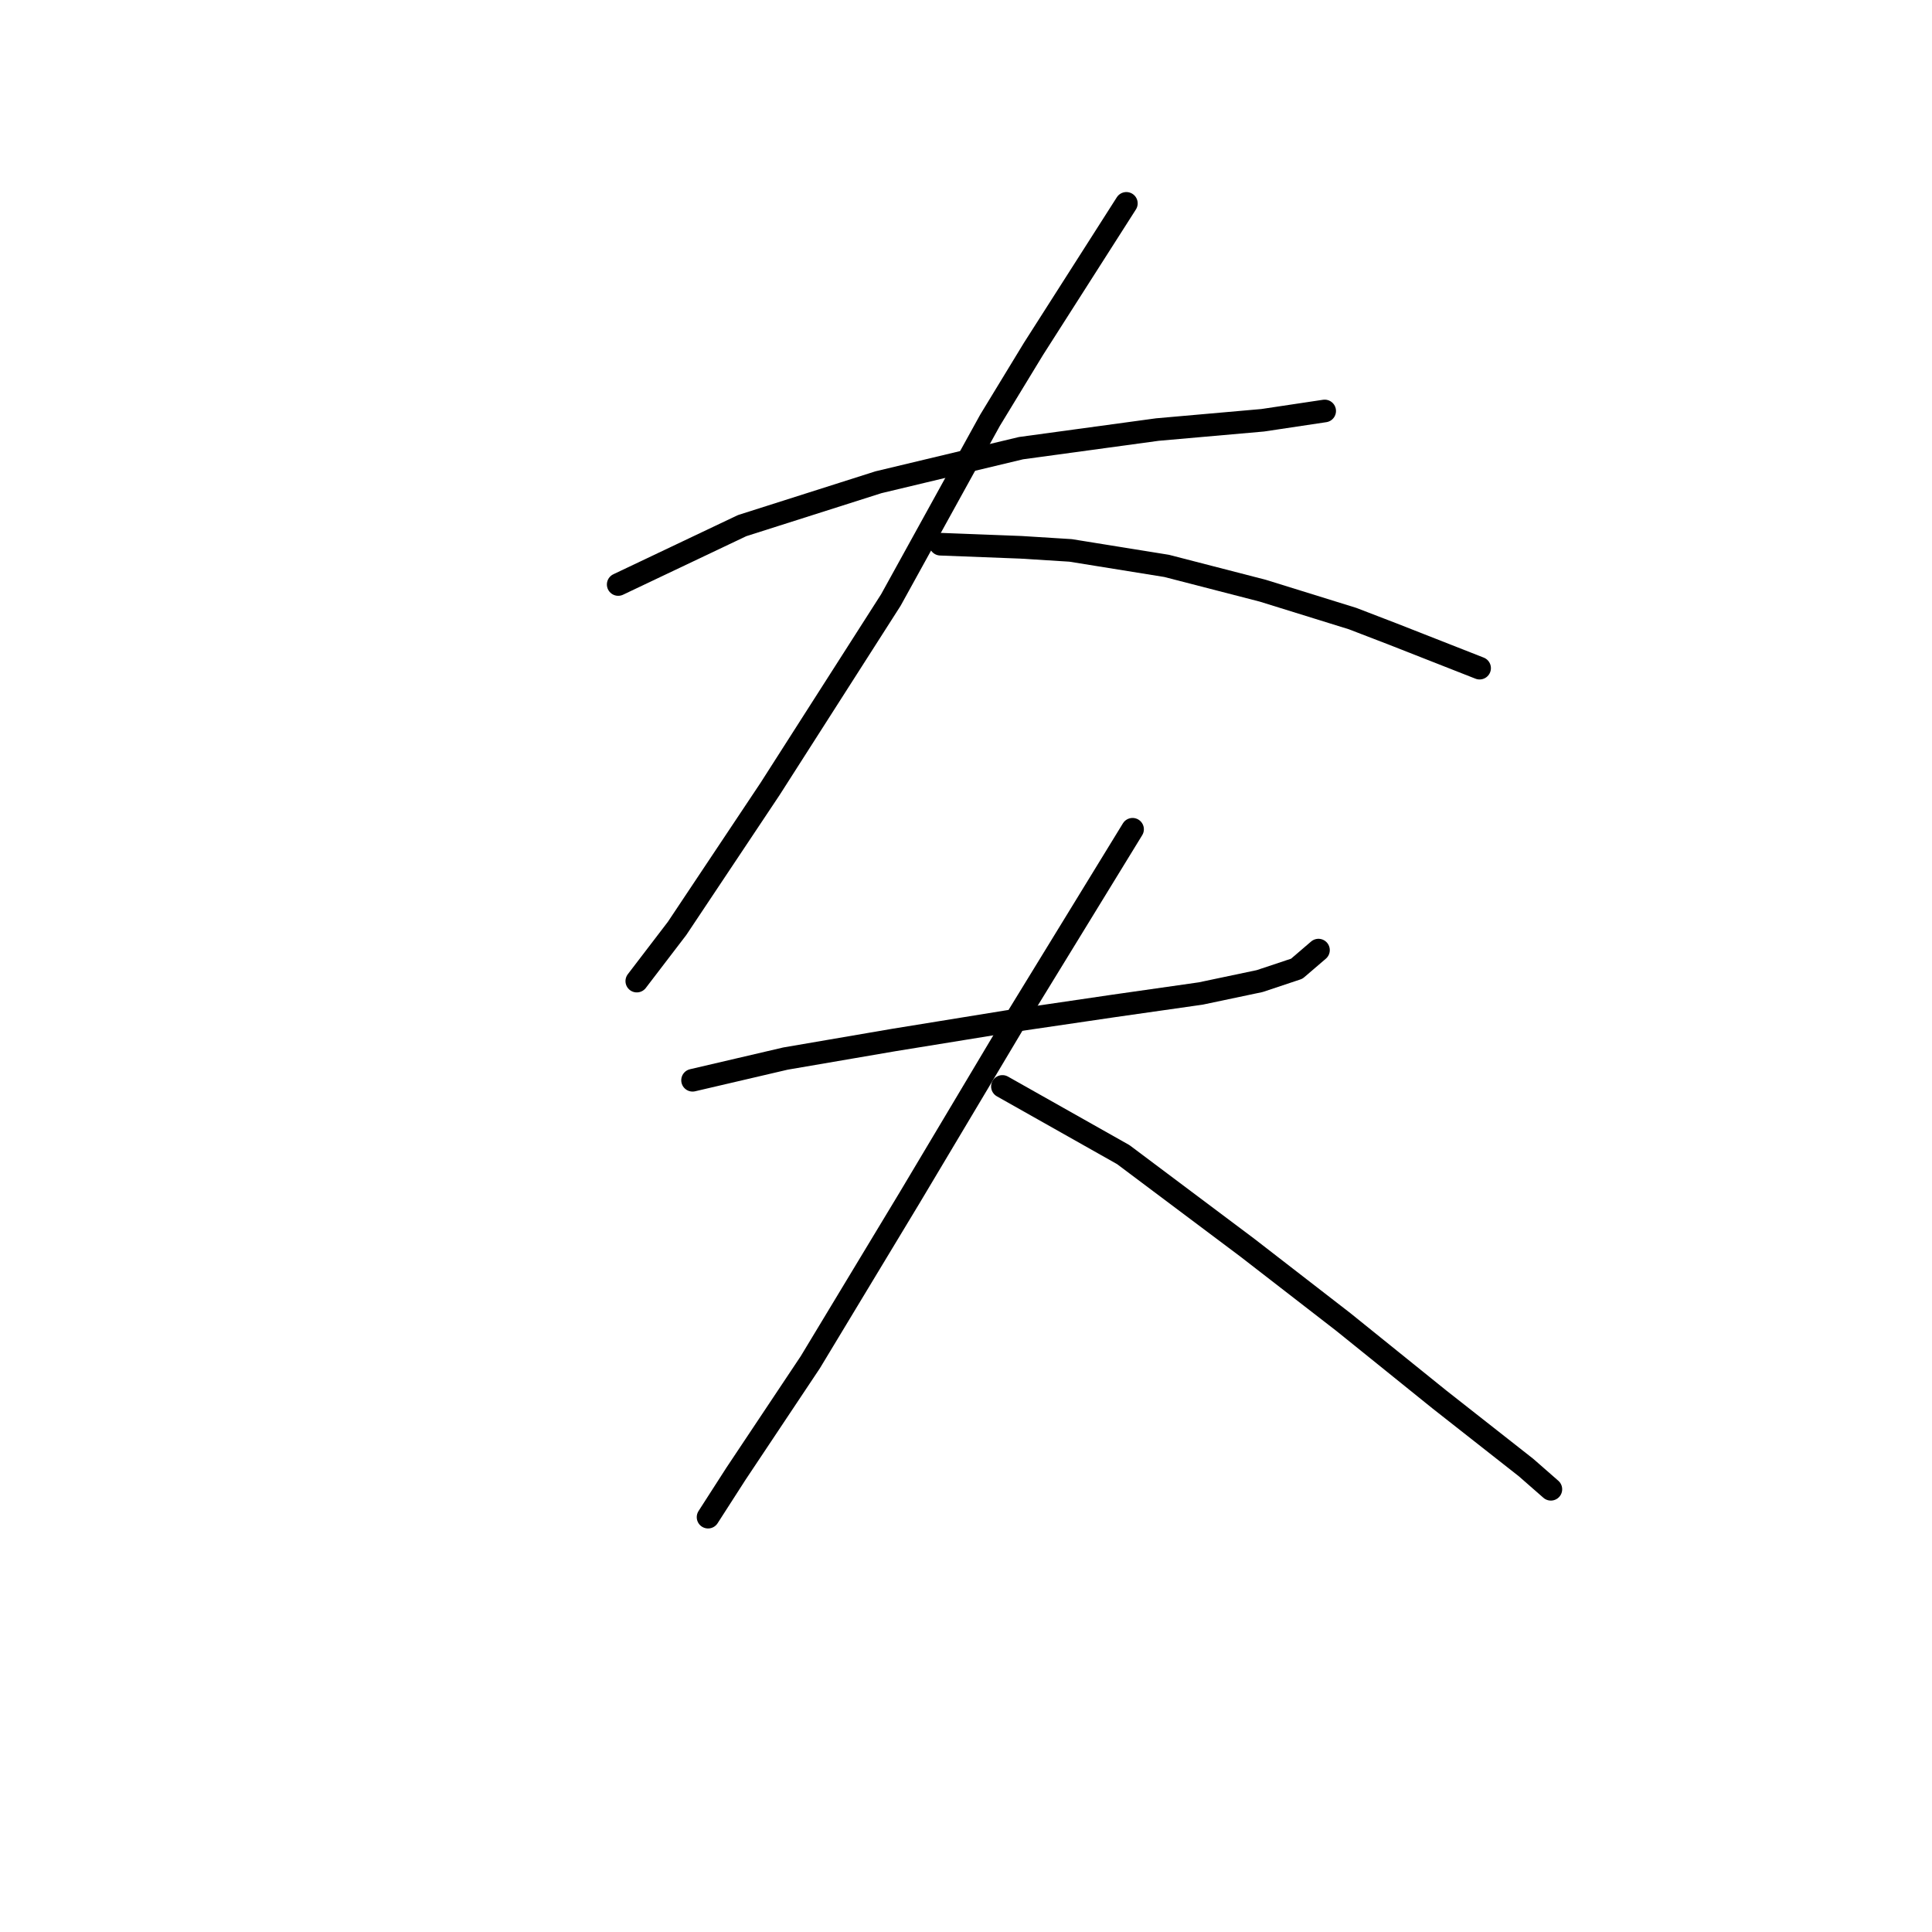 <?xml version="1.0" standalone="no"?>
    <svg width="256" height="256" xmlns="http://www.w3.org/2000/svg" version="1.1">
    <polyline stroke="black" stroke-width="3" stroke-linecap="round" fill="transparent" stroke-linejoin="round" points="81.915 77.448 98.338 69.647 116.403 63.899 135.29 59.383 153.355 56.919 167.314 55.688 175.526 54.456 175.526 54.456 " />
        <polyline stroke="black" stroke-width="3" stroke-linecap="round" fill="transparent" stroke-linejoin="round" points="149.249 26.948 136.932 46.244 131.184 55.688 118.046 79.501 102.033 104.546 89.716 123.021 84.379 130.001 84.379 130.001 " />
        <polyline stroke="black" stroke-width="3" stroke-linecap="round" fill="transparent" stroke-linejoin="round" points="124.615 72.11 135.29 72.521 141.859 72.932 154.586 74.984 167.314 78.269 179.221 81.964 184.558 84.017 196.054 88.533 196.054 88.533 " />
        <polyline stroke="black" stroke-width="3" stroke-linecap="round" fill="transparent" stroke-linejoin="round" points="91.769 143.139 104.086 140.265 118.456 137.802 133.647 135.338 147.607 133.285 159.103 131.643 166.904 130.001 171.83 128.359 174.704 125.895 174.704 125.895 " />
        <polyline stroke="black" stroke-width="3" stroke-linecap="round" fill="transparent" stroke-linejoin="round" points="150.07 109.883 134.468 135.338 120.509 158.741 107.371 180.501 97.517 195.282 93.822 201.03 93.822 201.03 " />
        <polyline stroke="black" stroke-width="3" stroke-linecap="round" fill="transparent" stroke-linejoin="round" points="132.826 143.96 148.838 152.993 153.765 156.688 165.261 165.31 177.989 175.164 190.717 185.428 202.213 194.461 205.497 197.335 205.497 197.335 " />
        </svg>